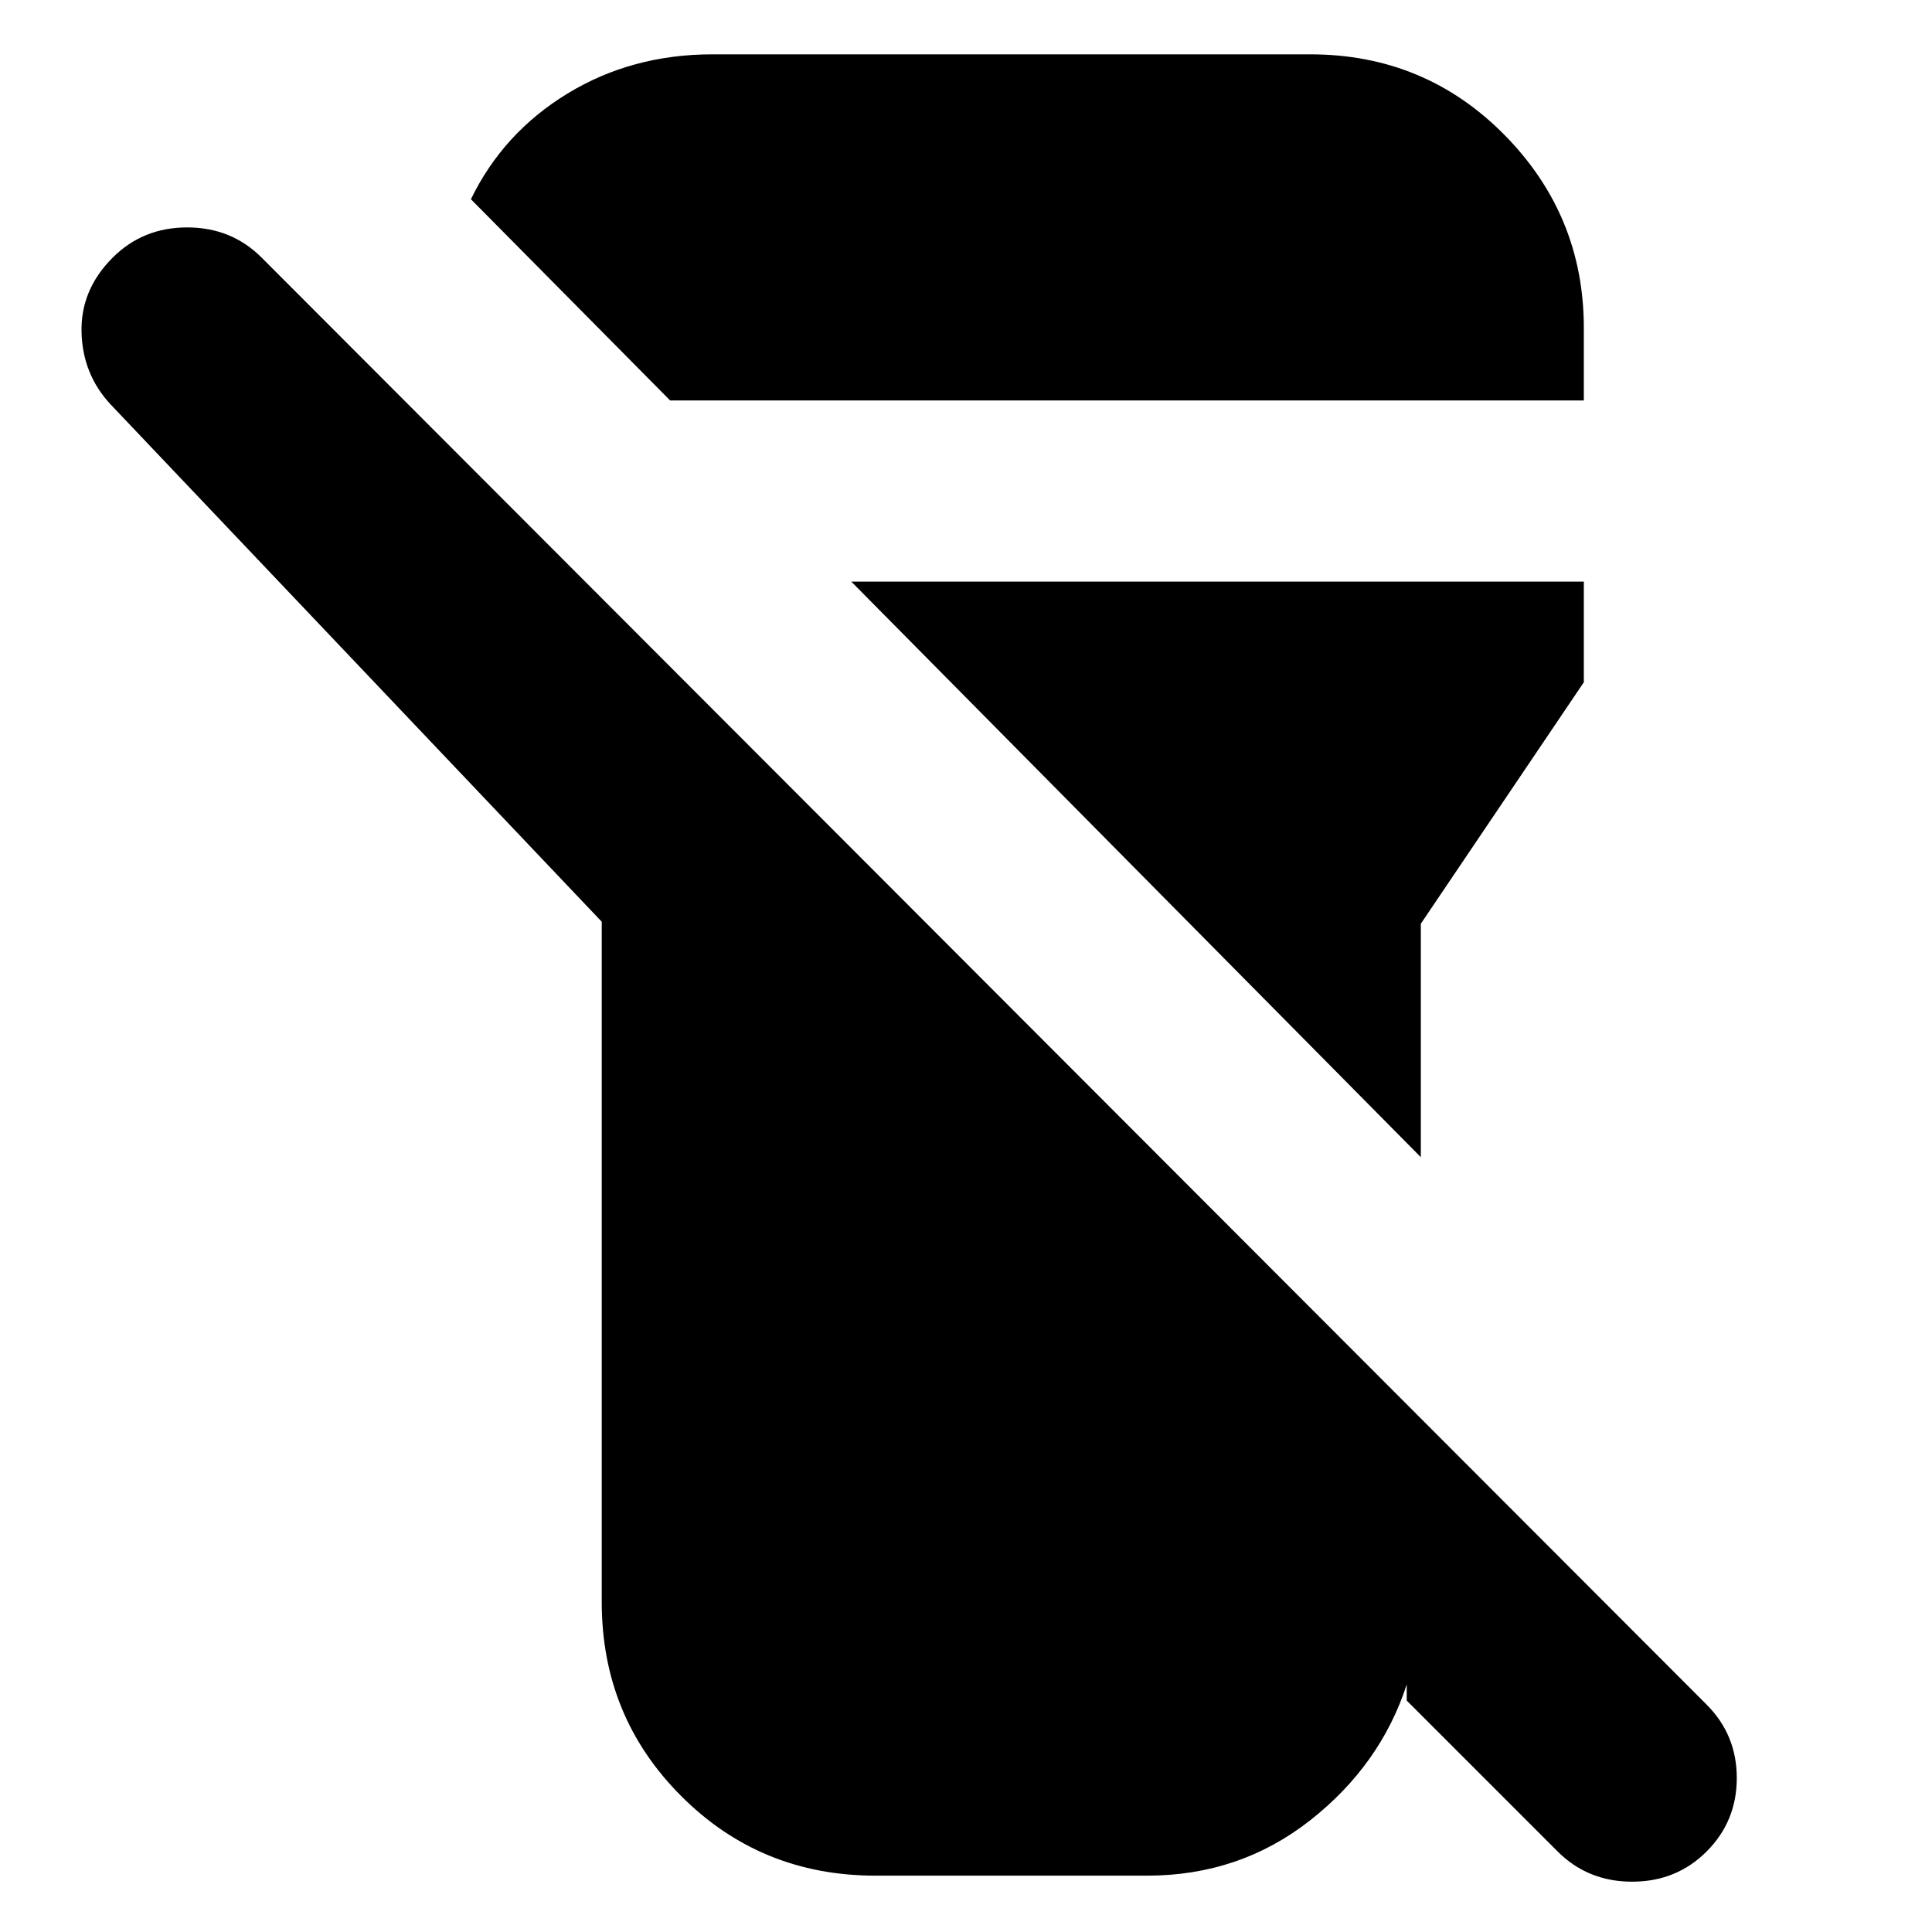 <svg xmlns="http://www.w3.org/2000/svg" height="24" width="24"><path d="M10.875 23.3q-1.425 0-2.412-.988-.988-.987-.988-2.412v-8.45l-6.1-6.425q-.35-.375-.362-.9Q1 3.6 1.4 3.2q.375-.375.925-.375t.925.375L21.2 21.175q.375.375.375.912 0 .538-.375.913t-.925.375q-.55 0-.925-.375l-1.875-1.875v-.2q-.325 1-1.2 1.688-.875.687-2.025.687Zm6.775-8.925-7.075-7.15h9.1v1.25l-2.025 3Zm2.025-9.4H8.325l-2.475-2.5q.4-.825 1.2-1.313.8-.487 1.8-.487h7.425q1.425 0 2.413 1 .987 1 .987 2.4Z"/></svg>